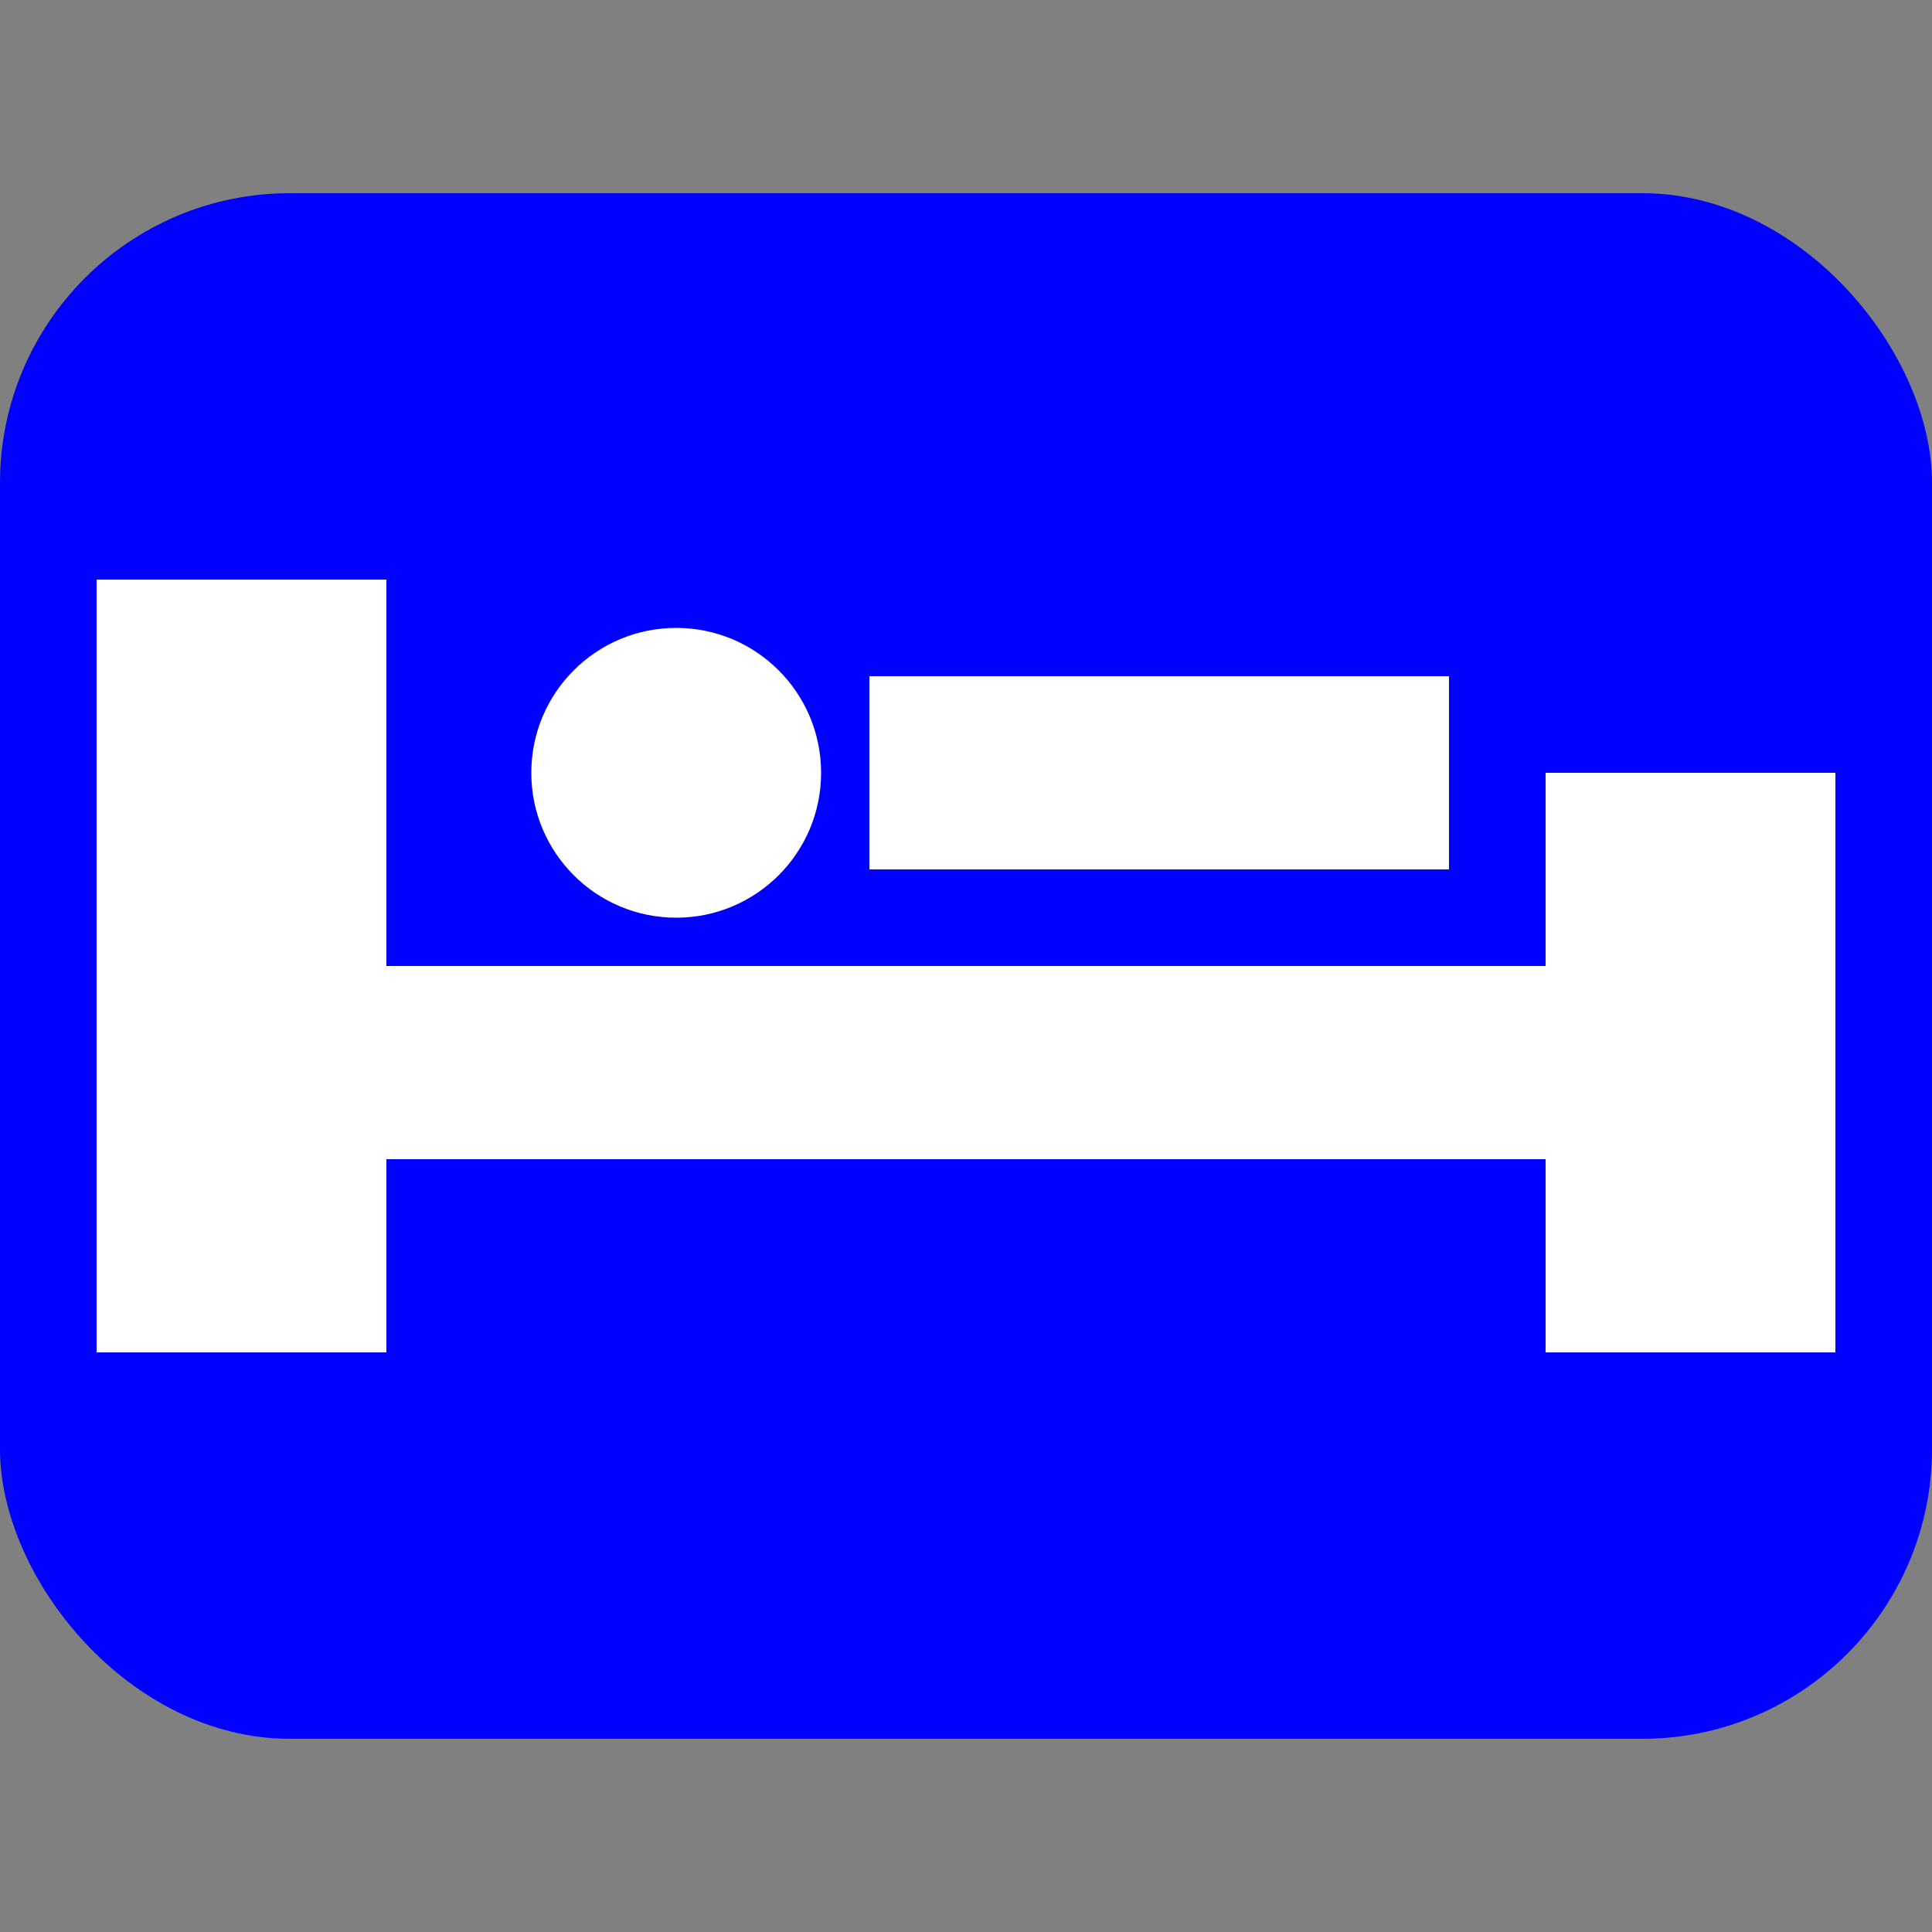 <svg xmlns="http://www.w3.org/2000/svg" height="20" width="20">
	<rect width="100%" height="100%" fill="#808080" stroke="none"/>
	<rect x="0" y="2" height="16" width="20" rx="3" ry="3" fill="blue" />
	<polygon points="1,6 1,14 4,14 4,12 16,12 16,14 19,14 19,8 16,8 16,10 4,10 4,6" fill="white" />
	<circle cx="7" cy="8" r="1.5" fill="white" />
	<rect x="9" y="7" height="2" width="6" fill="white" />
</svg>
